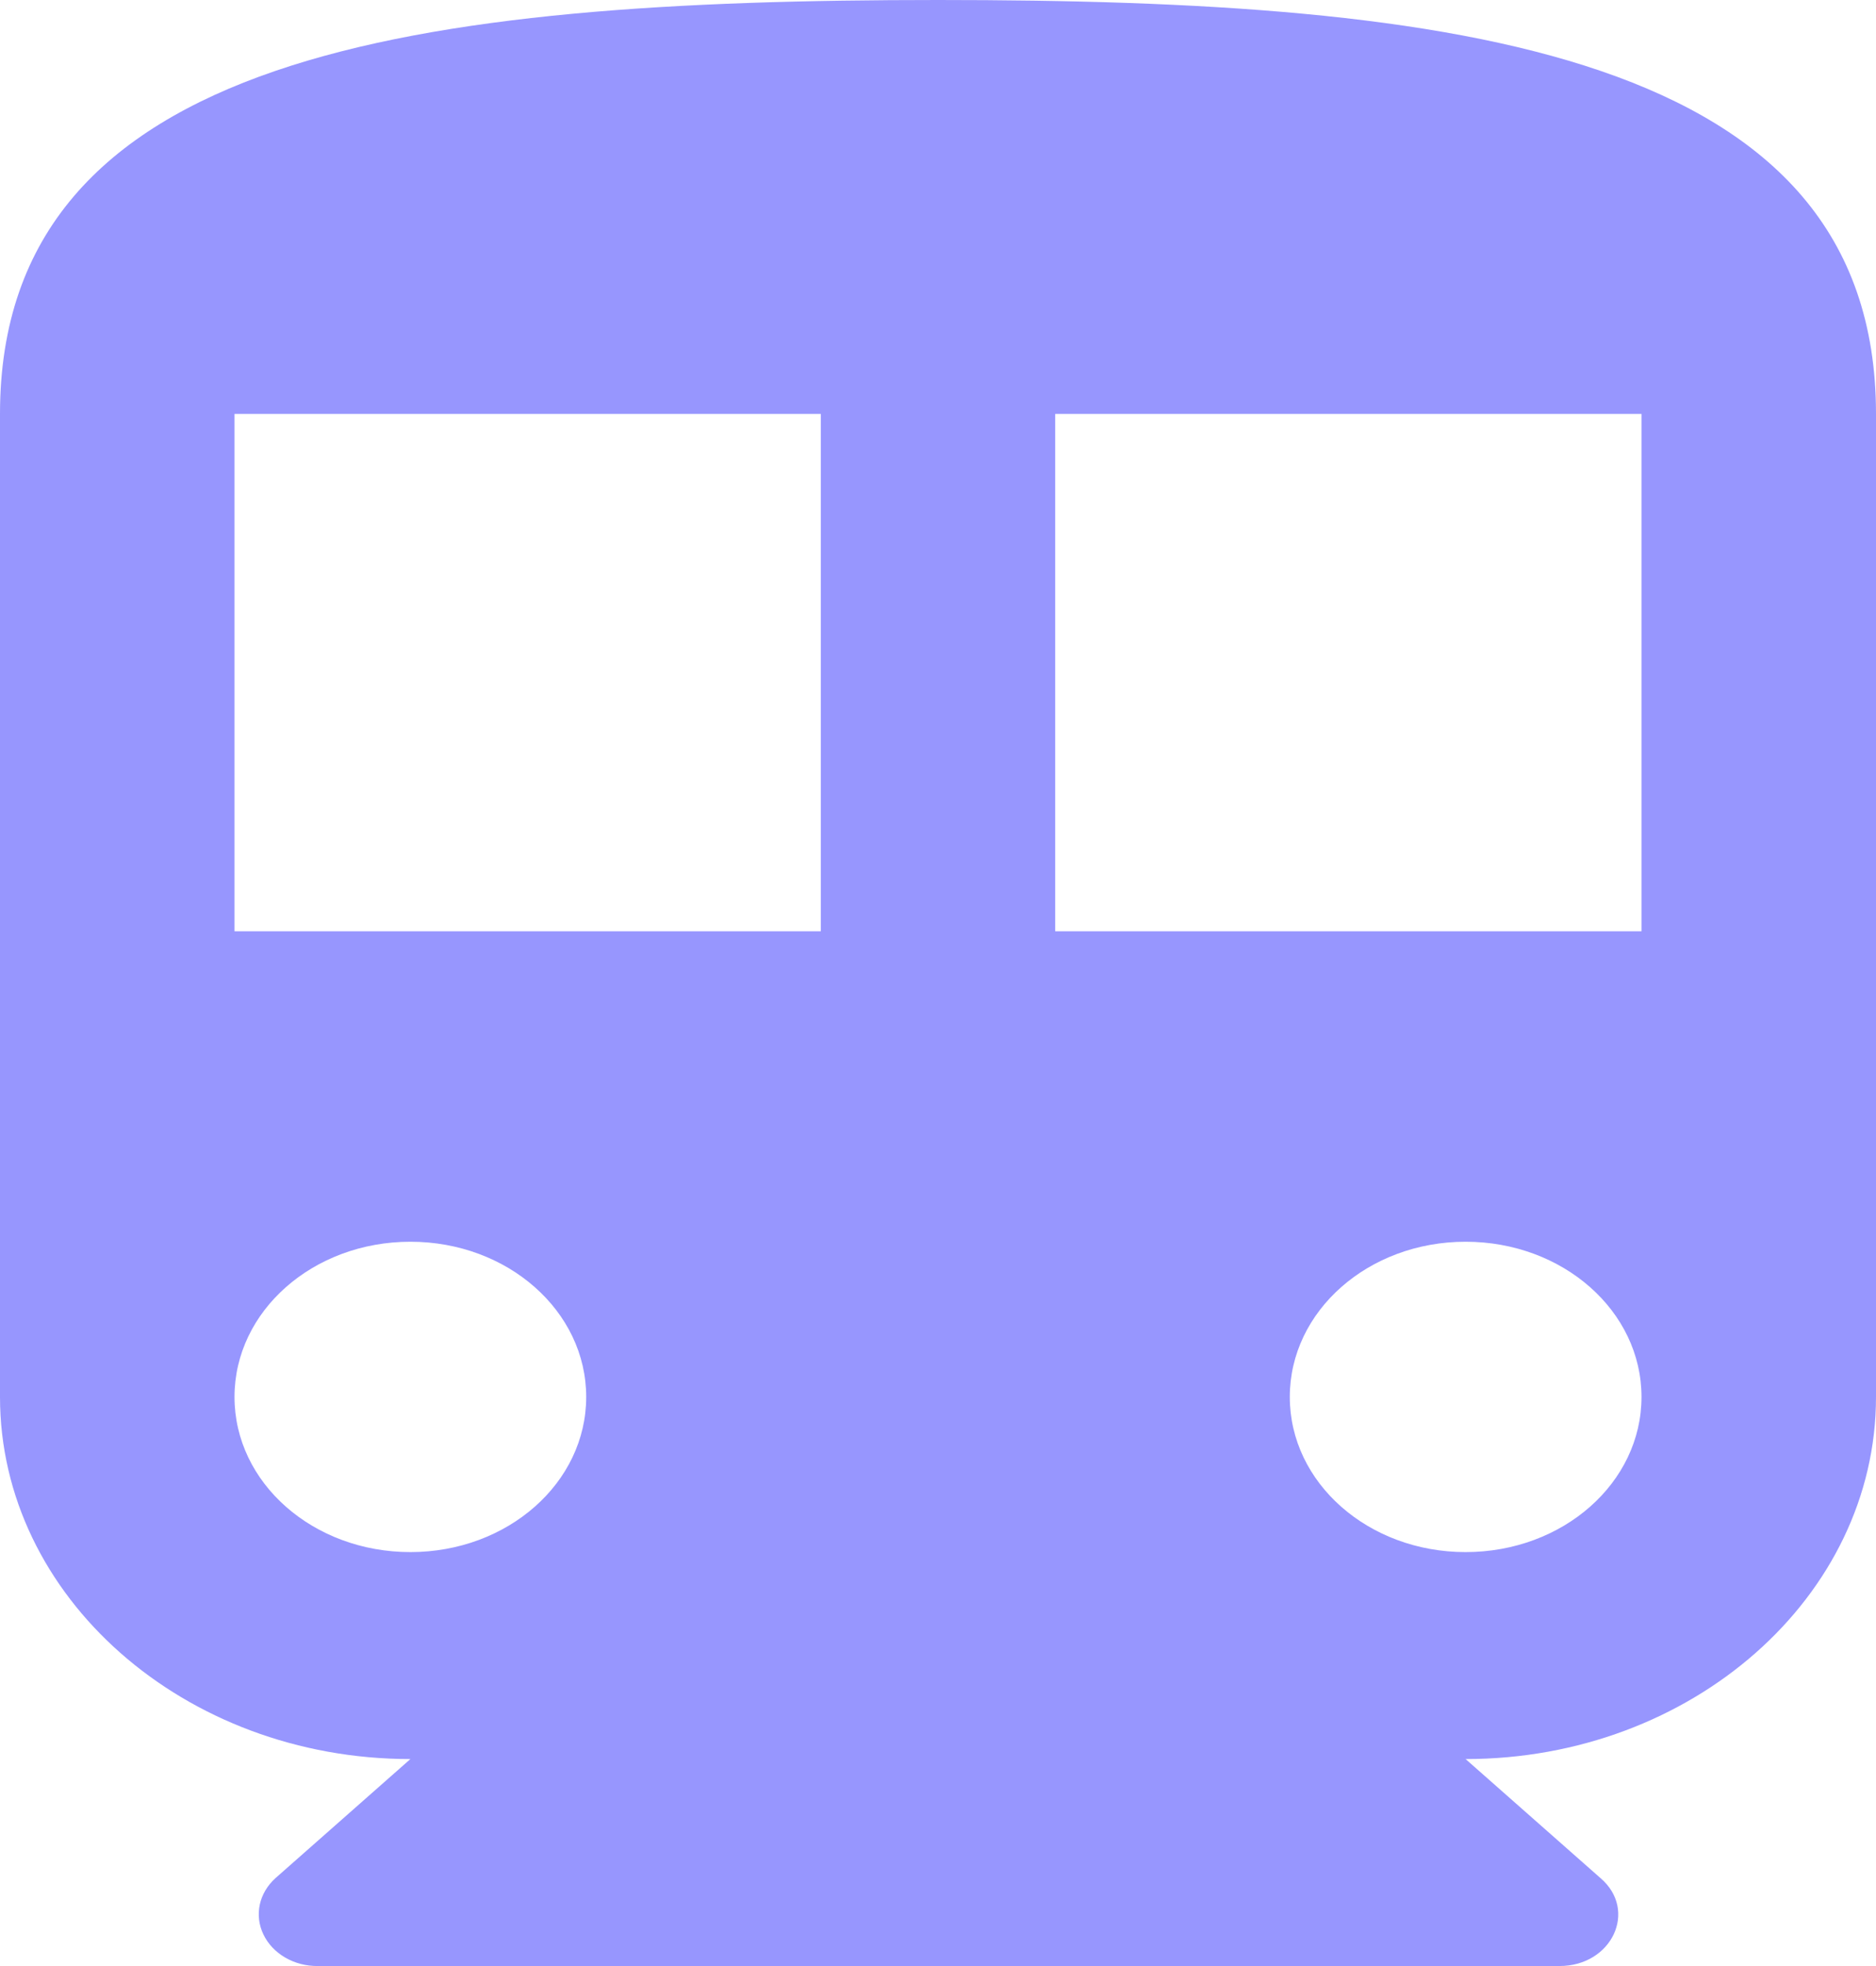 <svg width="21" height="22" viewBox="0 0 21 22" fill="none" xmlns="http://www.w3.org/2000/svg">
<path d="M10.5 0C4.699 0 0 0.579 0 4.632V15.632C0 17.866 2.061 19.684 4.594 19.684L3.084 21.016C2.994 21.097 2.932 21.201 2.908 21.313C2.884 21.425 2.898 21.542 2.949 21.647C2.999 21.752 3.084 21.842 3.192 21.905C3.3 21.968 3.427 22.001 3.557 22H17.456C18.047 22 18.336 21.375 17.916 21.016L16.406 19.684C18.939 19.684 21 17.866 21 15.632V4.632C21 0.579 16.301 0 10.5 0ZM4.594 17.368C3.504 17.368 2.625 16.593 2.625 15.632C2.625 14.671 3.504 13.895 4.594 13.895C5.683 13.895 6.562 14.671 6.562 15.632C6.562 16.593 5.683 17.368 4.594 17.368ZM9.188 10.421H2.625V4.632H9.188V10.421ZM16.406 17.368C15.317 17.368 14.438 16.593 14.438 15.632C14.438 14.671 15.317 13.895 16.406 13.895C17.496 13.895 18.375 14.671 18.375 15.632C18.375 16.593 17.496 17.368 16.406 17.368ZM18.375 10.421H11.812V4.632H18.375V10.421Z" fill="#9796FE"/>
</svg>
